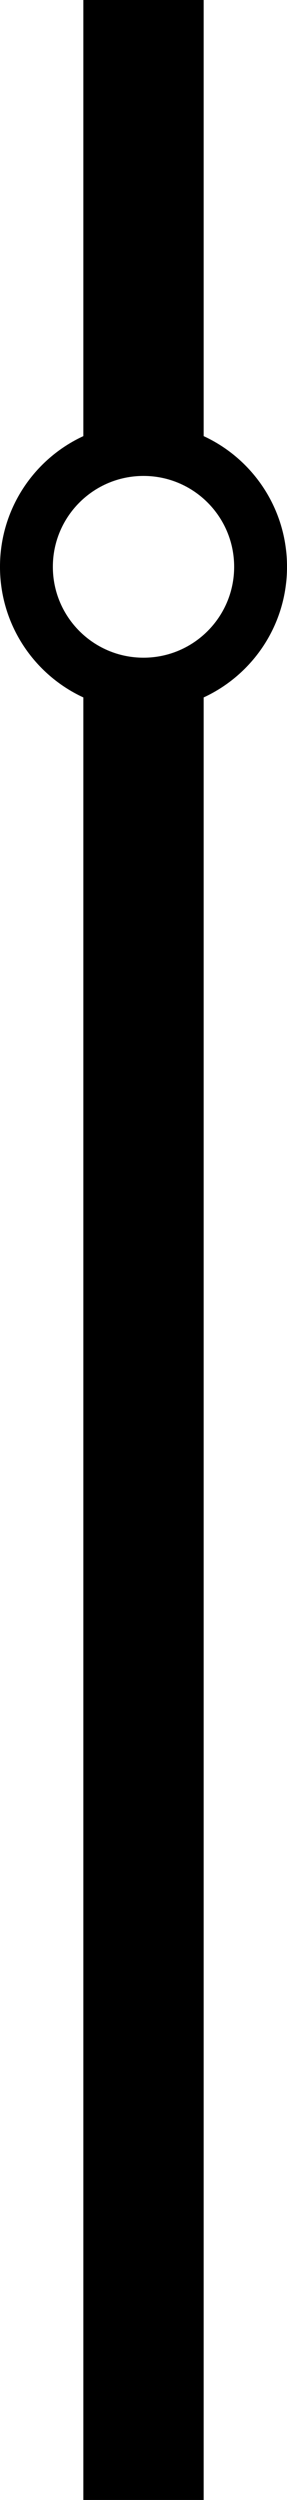 <?xml version="1.0" encoding="utf-8"?>
<!-- Generator: Adobe Illustrator 16.0.0, SVG Export Plug-In . SVG Version: 6.00 Build 0)  -->
<!DOCTYPE svg PUBLIC "-//W3C//DTD SVG 1.1//EN" "http://www.w3.org/Graphics/SVG/1.1/DTD/svg11.dtd">
<svg version="1.1" id="Layer_1" xmlns="http://www.w3.org/2000/svg" xmlns:xlink="http://www.w3.org/1999/xlink" x="0px" y="0px"
	 width="36.357px" height="315.896px" viewBox="0 0 36.357 315.896" enable-background="new 0 0 36.357 315.896"
	 xml:space="preserve">
<path d="M25.799,55.108v-55.11h-15.24v55.11c-6.24,2.88-10.56,9.19-10.56,16.51c0,7.32,4.32,13.63,10.56,16.51v227.77h15.24V88.128
	c6.24-2.88,10.56-9.19,10.56-16.51C36.358,64.298,32.039,57.988,25.799,55.108z M18.179,83.106c-6.343,0-11.484-5.142-11.484-11.484
	c0-6.343,5.142-11.484,11.484-11.484c6.342,0,11.483,5.141,11.483,11.484C29.663,77.964,24.521,83.106,18.179,83.106z"/>
</svg>
